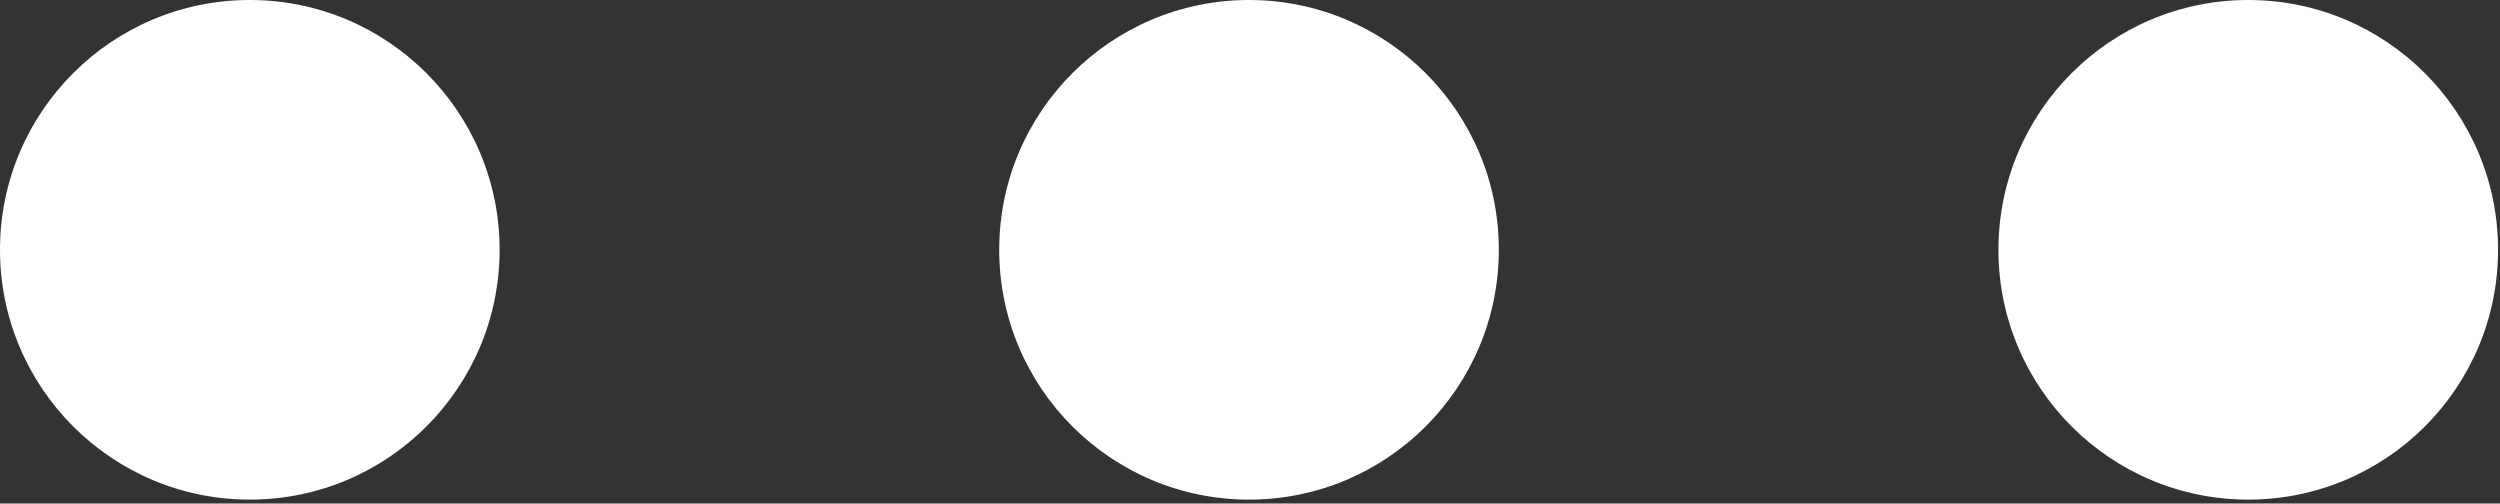 <svg width="427" height="86" viewBox="0 0 427 86" fill="none" xmlns="http://www.w3.org/2000/svg">
<rect x="0" y="0" width="427" height="86" fill="#333333" stroke="none"/>
<path d="M42.667 85.334C66.231 85.334 85.334 66.231 85.334 42.667C85.334 19.103 66.231 0 42.667 0C19.103 0 0 19.103 0 42.667C0 66.231 19.103 85.334 42.667 85.334Z" fill="white"/>
<path d="M213.333 85.334C236.897 85.334 256 66.231 256 42.667C256 19.103 236.897 0 213.333 0C189.769 0 170.666 19.103 170.666 42.667C170.666 66.231 189.769 85.334 213.333 85.334Z" fill="white"/>
<path d="M384 85.334C407.564 85.334 426.667 66.231 426.667 42.667C426.667 19.103 407.564 0 384 0C360.436 0 341.333 19.103 341.333 42.667C341.333 66.231 360.436 85.334 384 85.334Z" fill="white"/>
</svg>
